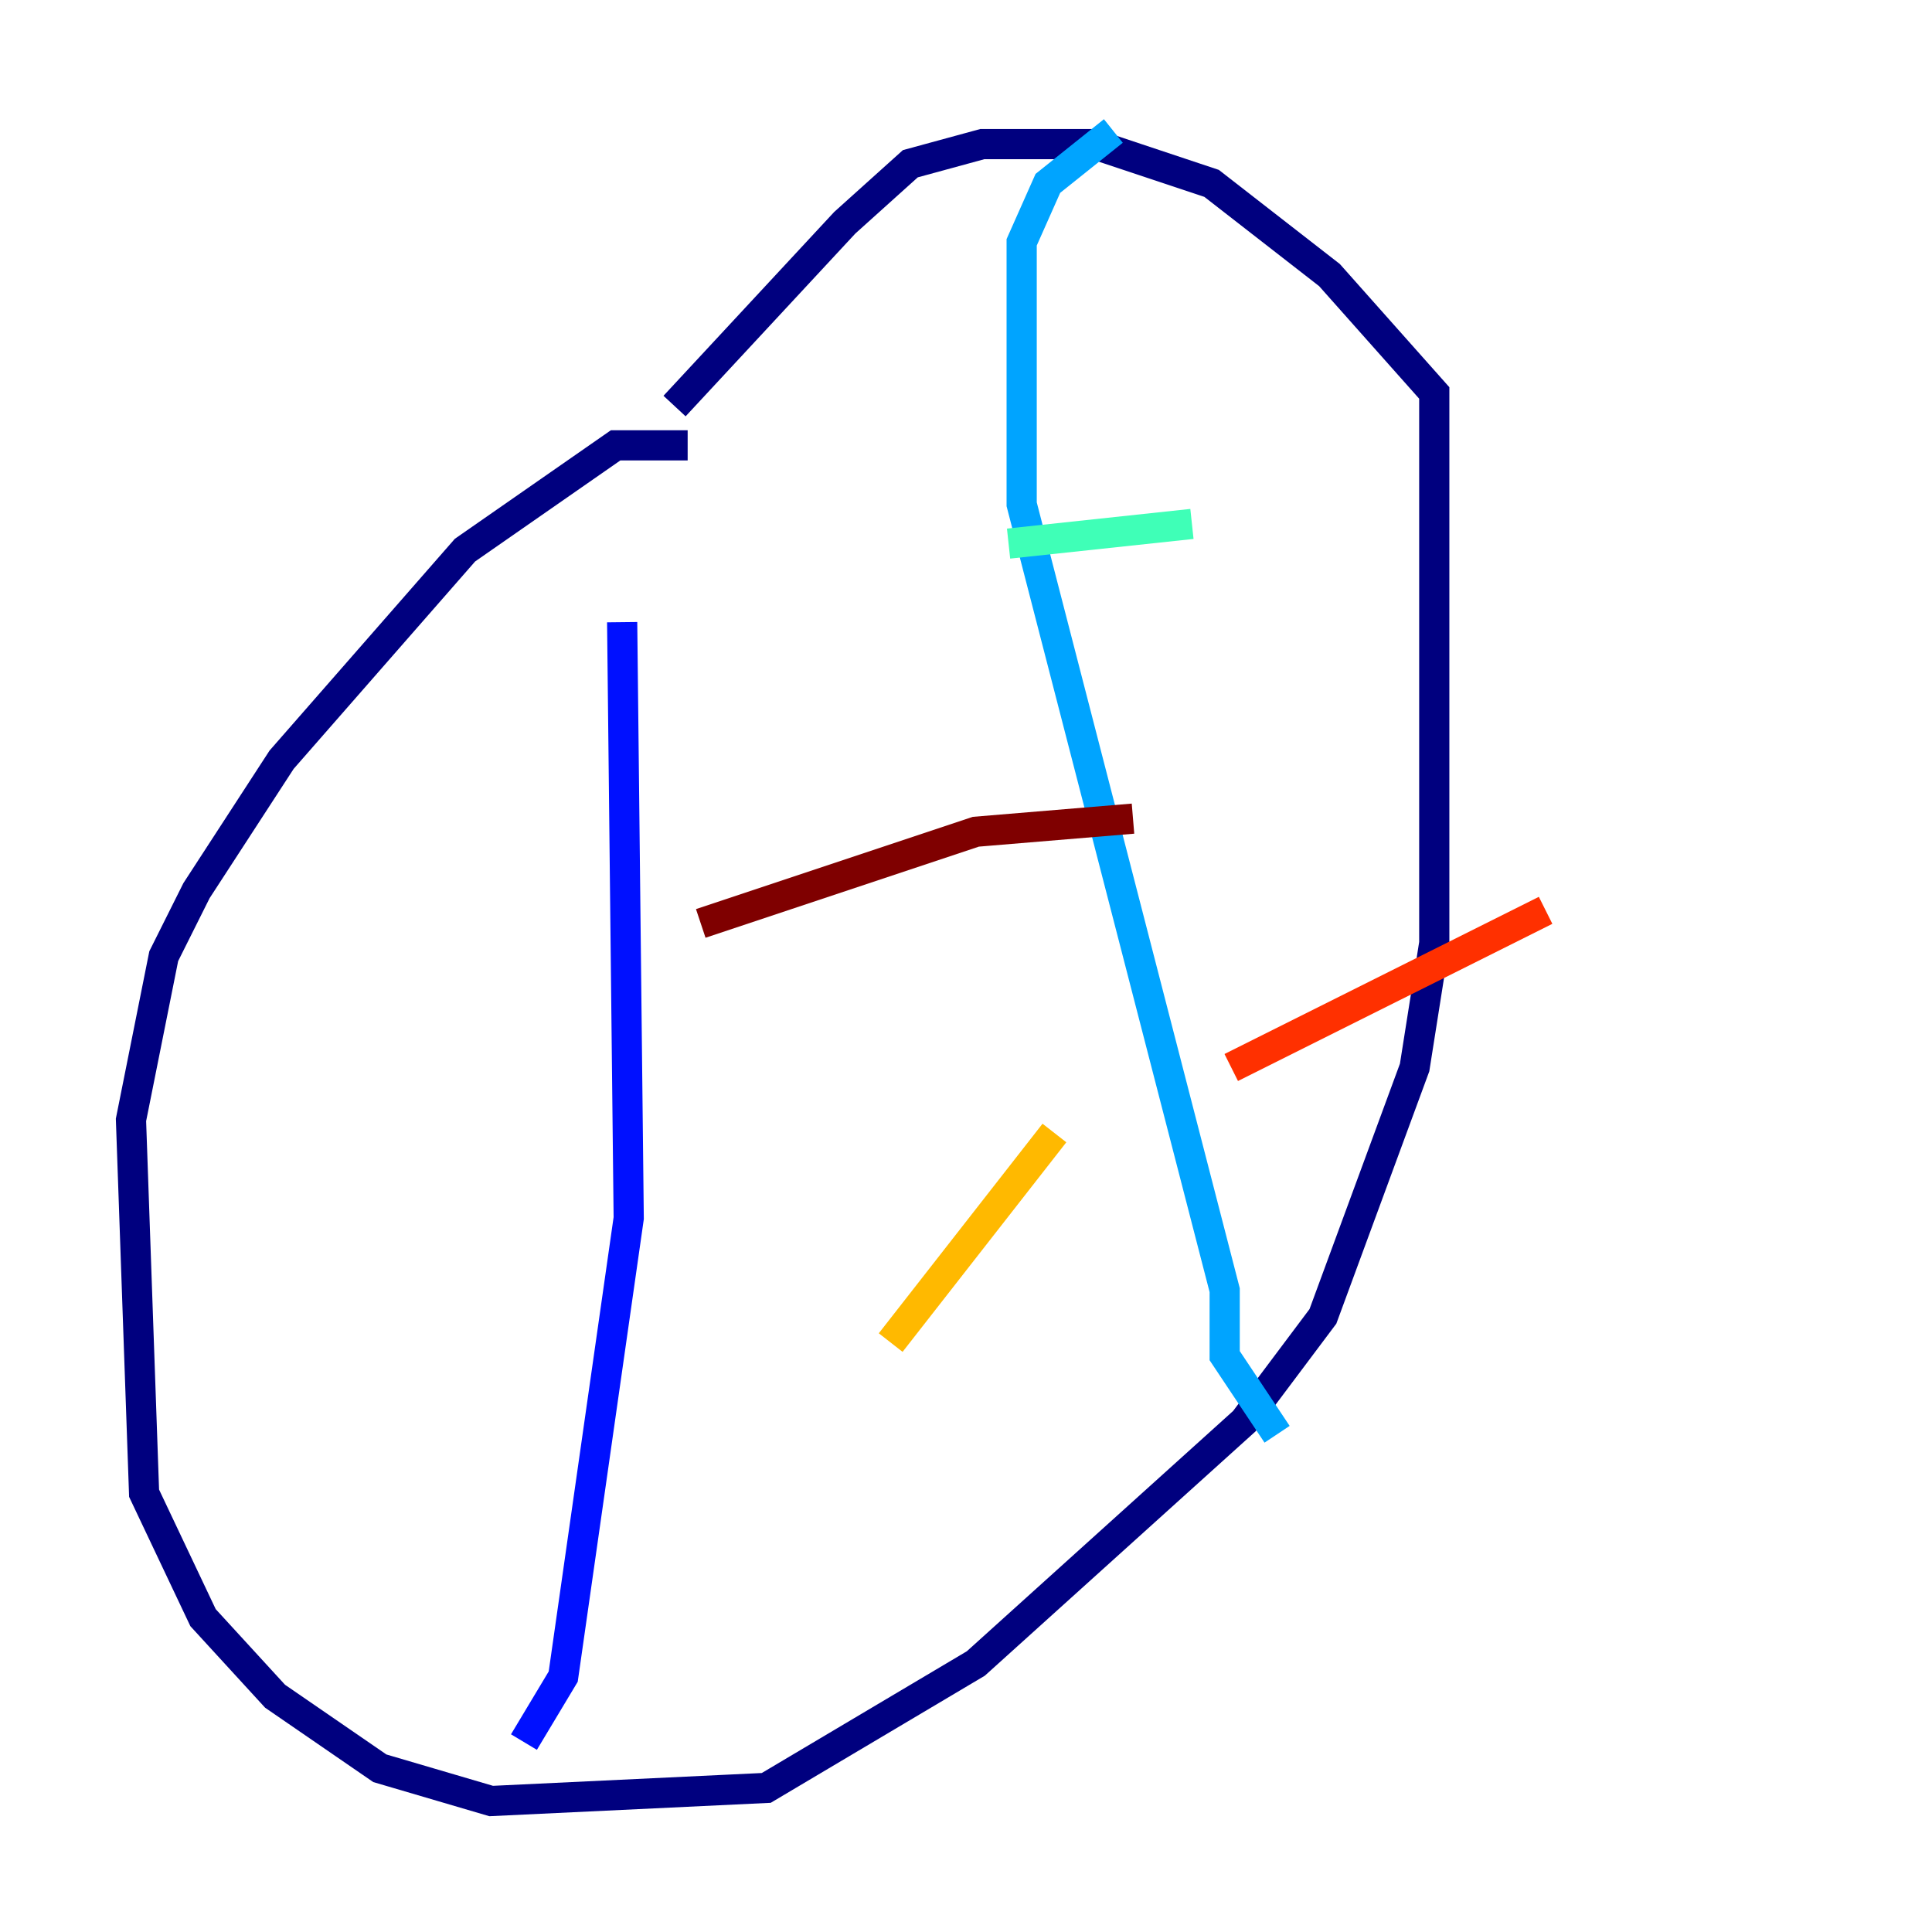 <?xml version="1.0" encoding="utf-8" ?>
<svg baseProfile="tiny" height="128" version="1.2" viewBox="0,0,128,128" width="128" xmlns="http://www.w3.org/2000/svg" xmlns:ev="http://www.w3.org/2001/xml-events" xmlns:xlink="http://www.w3.org/1999/xlink"><defs /><polyline fill="none" points="45.559,29.505 40.786,29.505 30.807,36.447 18.658,50.332 13.017,59.01 10.848,63.349 8.678,74.197 9.546,98.929 13.451,107.173 18.224,112.38 25.166,117.153 32.542,119.322 50.766,118.454 64.651,110.21 82.441,94.156 87.647,87.214 93.722,70.725 95.024,62.481 95.024,26.034 88.081,18.224 80.271,12.149 72.461,9.546 65.085,9.546 60.312,10.848 55.973,14.752 44.691,26.902" stroke="#00007f" stroke-width="2" /><polyline fill="none" points="34.712,115.417 37.315,111.078 41.654,80.705 41.22,41.22" stroke="#0010ff" stroke-width="2" /><polyline fill="none" points="84.61,95.024 81.139,89.817 81.139,85.478 67.688,33.41 67.688,16.054 69.424,12.149 73.763,8.678" stroke="#00a4ff" stroke-width="2" /><polyline fill="none" points="66.82,36.014 78.969,34.712" stroke="#3fffb7" stroke-width="2" /><polyline fill="none" points="59.01,44.258 59.01,44.258" stroke="#b7ff3f" stroke-width="2" /><polyline fill="none" points="69.858,75.064 59.01,88.949" stroke="#ffb900" stroke-width="2" /><polyline fill="none" points="81.573,70.725 102.4,60.312" stroke="#ff3000" stroke-width="2" /><polyline fill="none" points="75.064,54.237 64.651,55.105 46.427,61.18" stroke="#7f0000" stroke-width="2" /></svg>